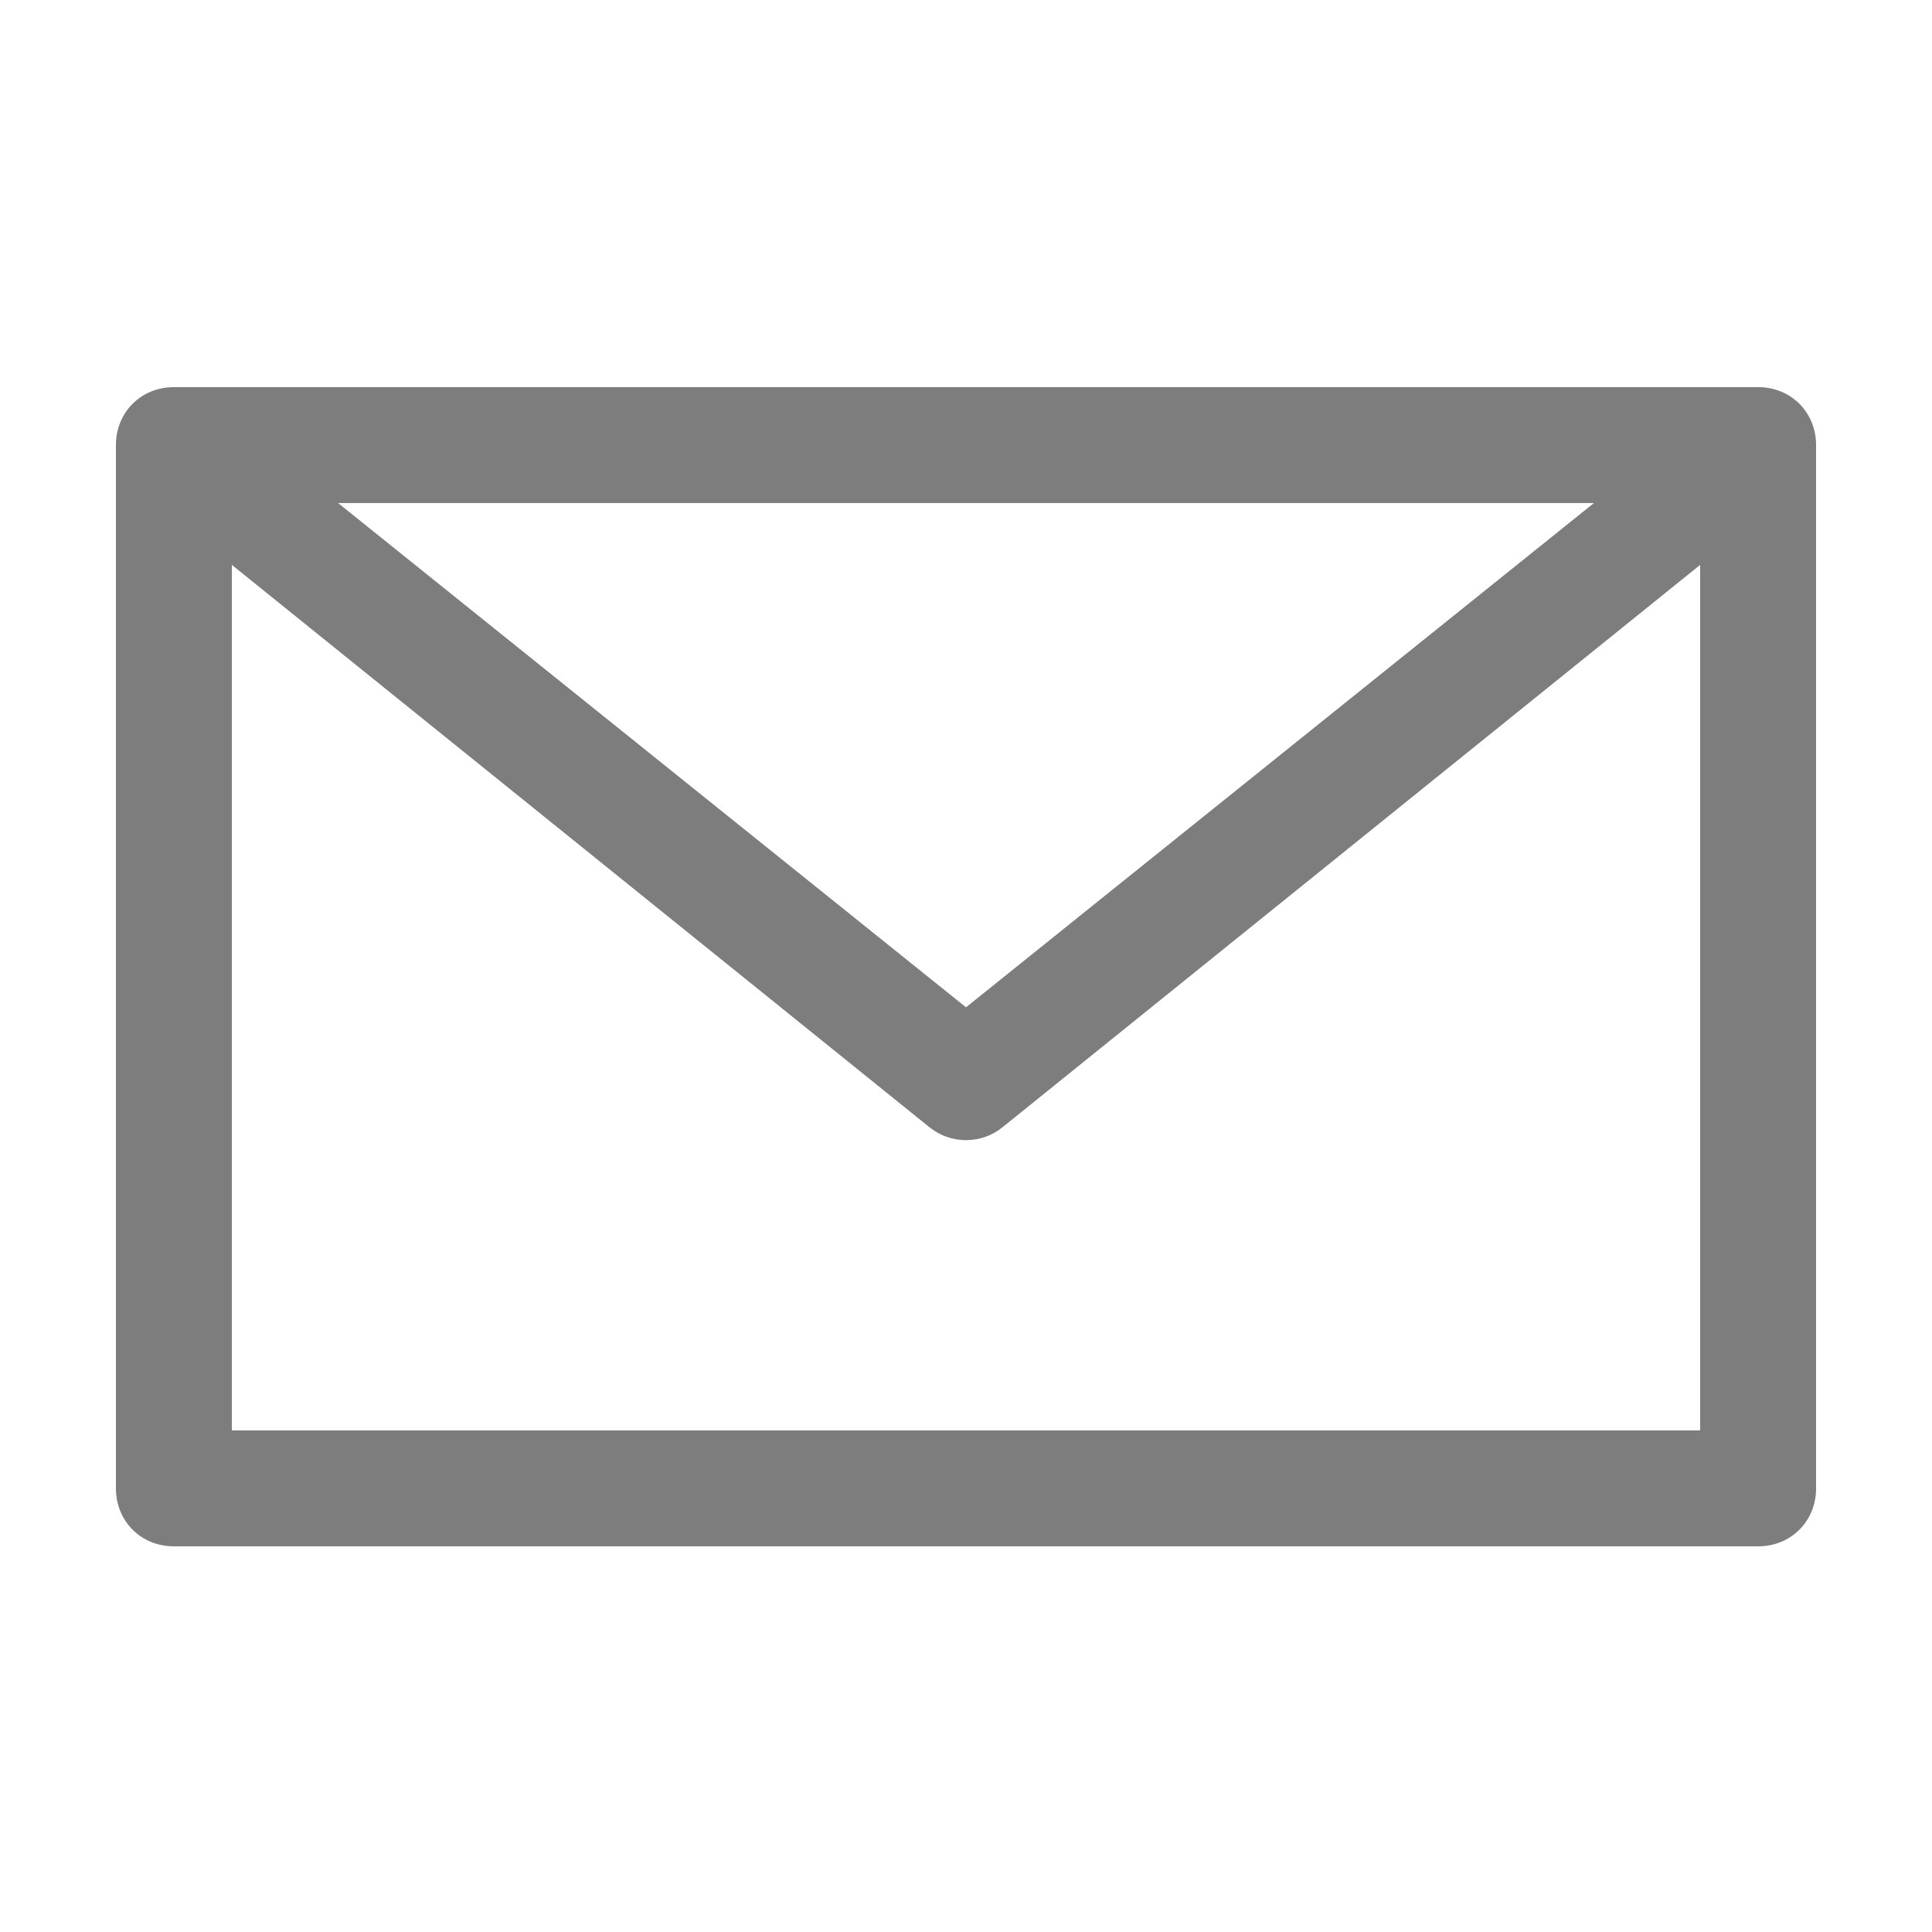 <?xml version="1.0" encoding="utf-8"?>
<!-- Generator: Adobe Illustrator 22.1.0, SVG Export Plug-In . SVG Version: 6.00 Build 0)  -->
<svg version="1.1"
	 id="Layer_1" xmlns:cc="http://creativecommons.org/ns#" xmlns:dc="http://purl.org/dc/elements/1.1/" xmlns:inkscape="http://www.inkscape.org/namespaces/inkscape" xmlns:rdf="http://www.w3.org/1999/02/22-rdf-syntax-ns#" xmlns:sodipodi="http://sodipodi.sourceforge.net/DTD/sodipodi-0.dtd" xmlns:svg="http://www.w3.org/2000/svg"
	 xmlns="http://www.w3.org/2000/svg" xmlns:xlink="http://www.w3.org/1999/xlink" x="0px" y="0px" viewBox="0 0 100 100"
	 style="enable-background:new 0 0 100 100;" xml:space="preserve">
<style type="text/css">
	.st0{fill:#7D7D7D;}
</style>
<g transform="translate(0,-952.362)">
	<path class="st0" d="M9,972.4c-1.7,0-3,1.3-3,3v54c0,1.7,1.3,3,3,3h82c1.7,0,3-1.3,3-3v-54c0-1.7-1.3-3-3-3H9z M17.5,978.4h65
		L50,1004.5L17.5,978.4z M12,981.6l36.1,29.1c1.1,0.9,2.7,0.9,3.8,0L88,981.6v44.8H12V981.6z"/>
</g>
</svg>
